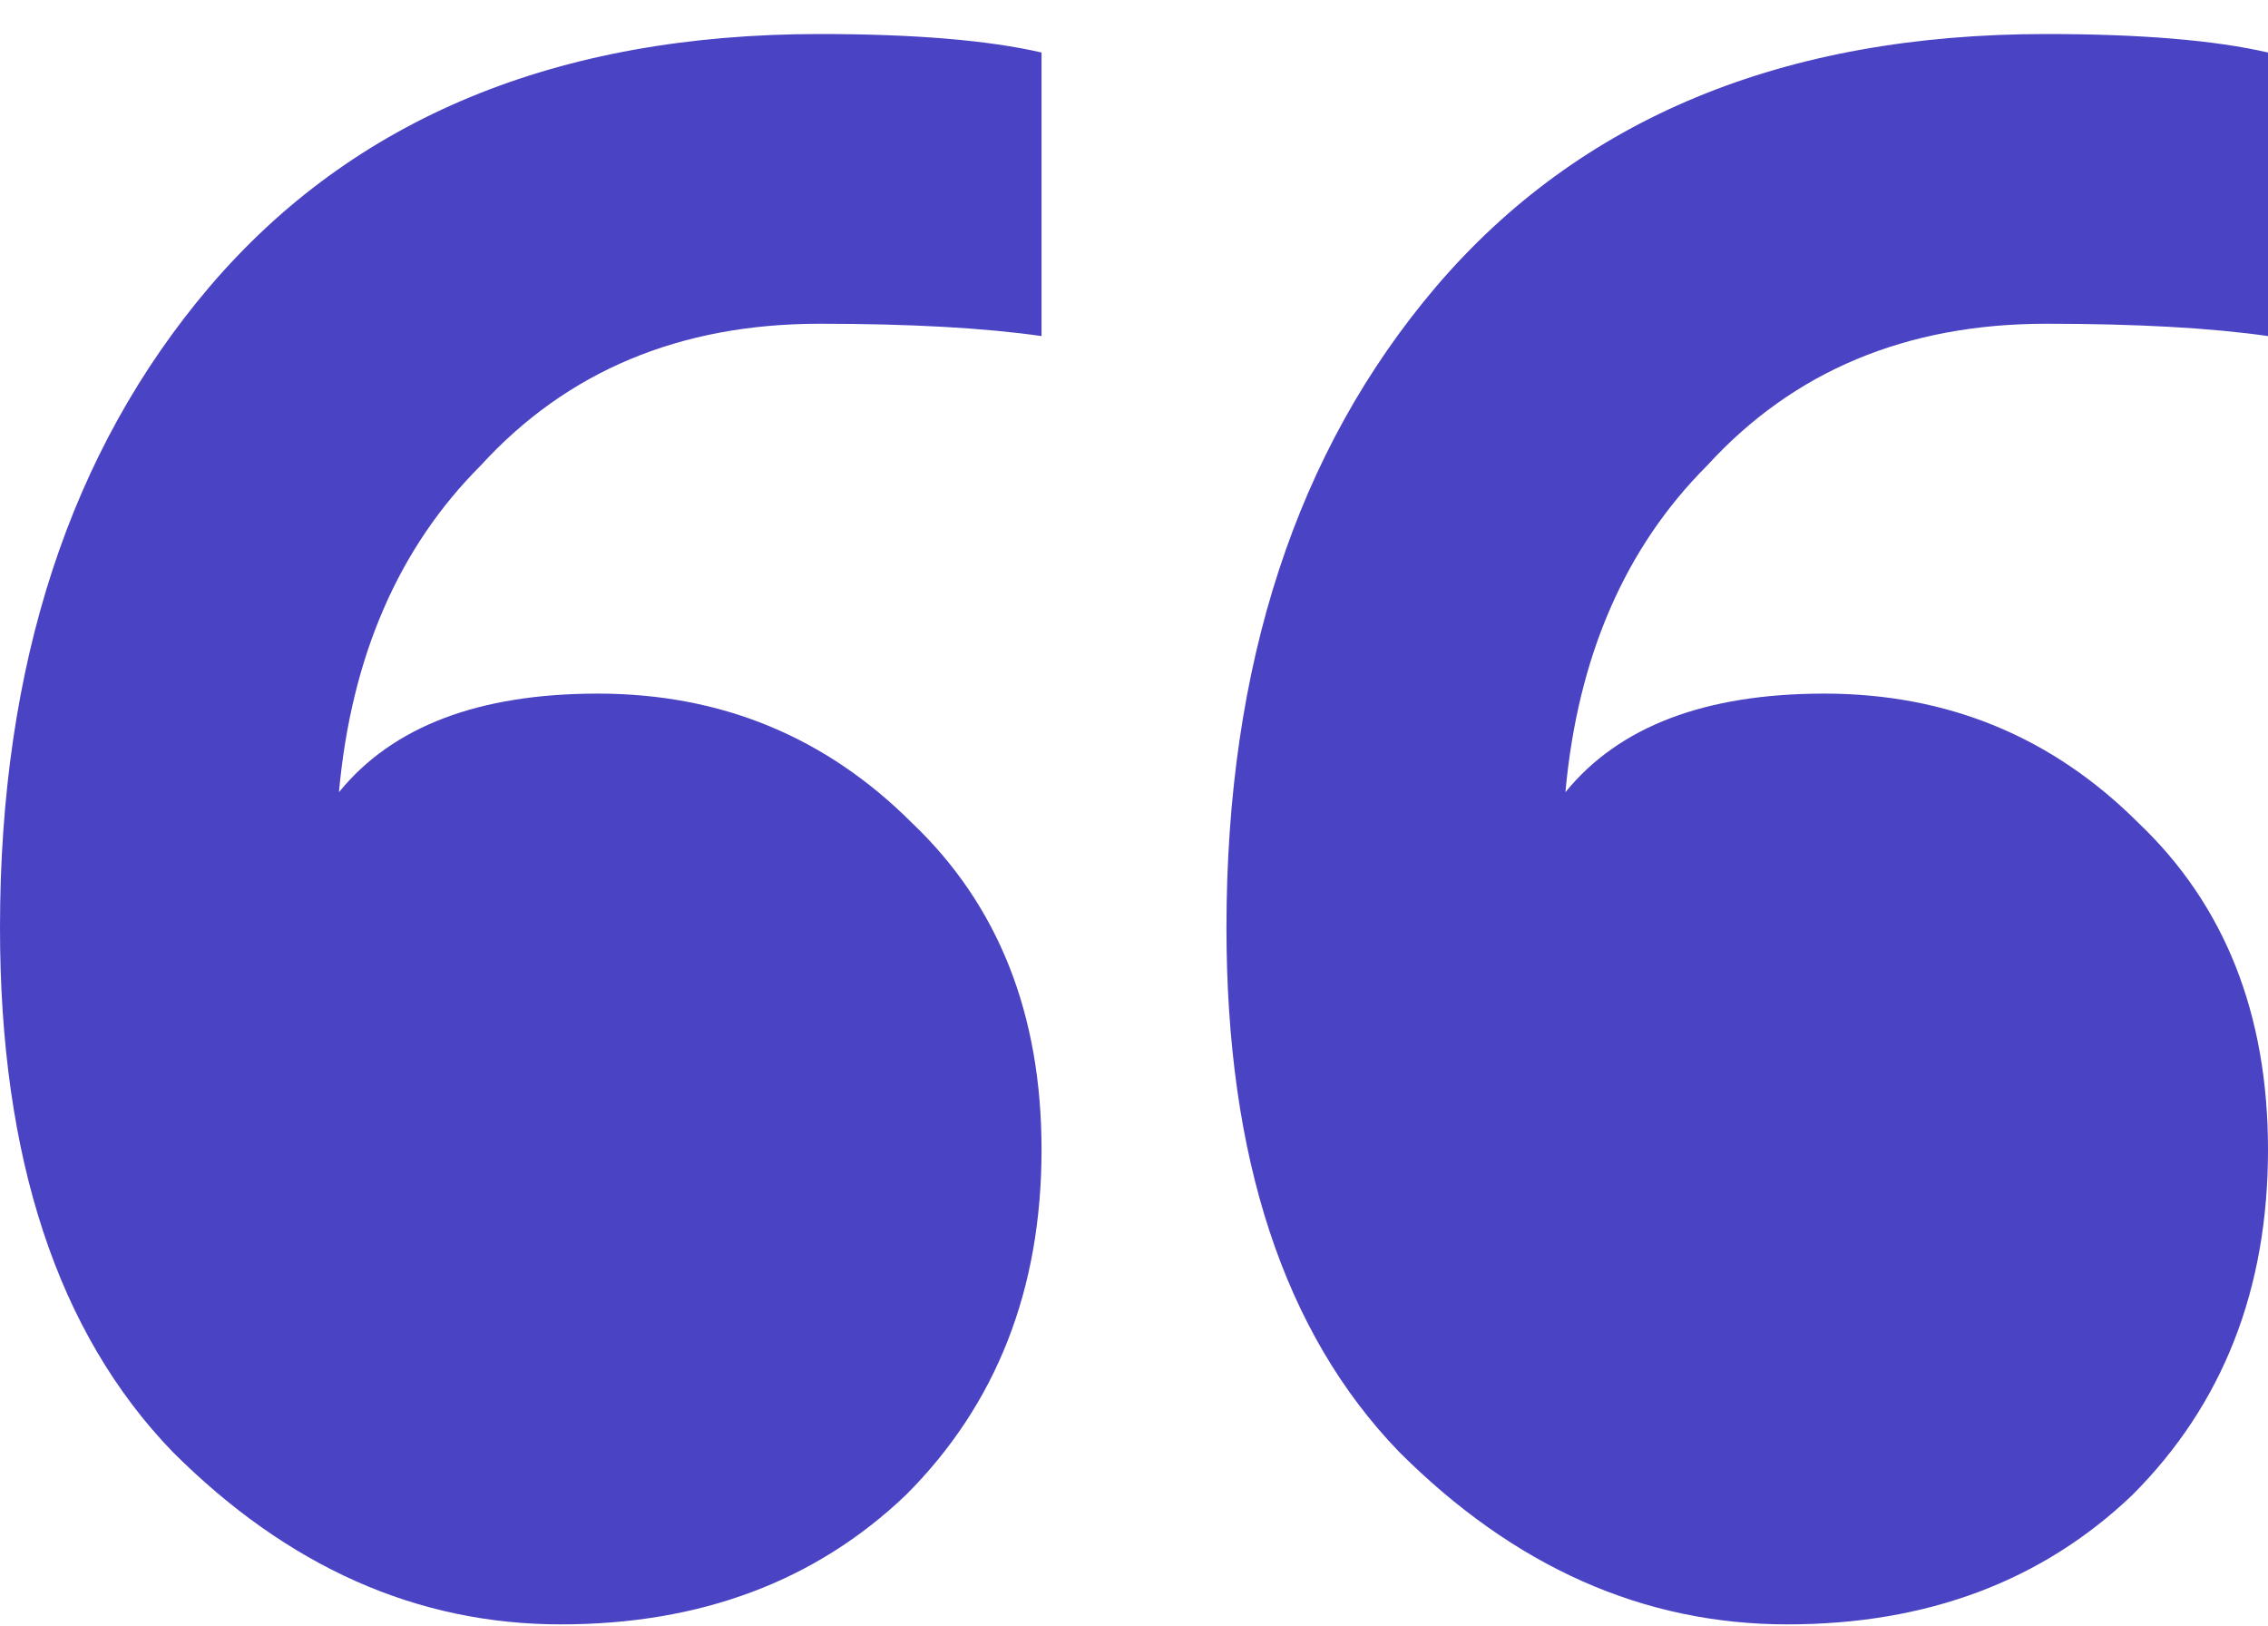 <svg width="60" height="43" viewBox="0 0 60 43" fill="none" xmlns="http://www.w3.org/2000/svg">
<g clip-path="url(#clip0_2103_6676)">
<path d="M14.837 42.965C11.033 42.965 7.609 41.443 4.565 38.4C1.522 35.248 0 30.628 0 24.541C0 17.585 1.848 11.932 5.543 7.585C9.348 3.128 14.728 0.9 21.685 0.9C24.185 0.9 26.141 1.063 27.554 1.389V8.889C26.033 8.672 24.076 8.563 21.685 8.563C17.989 8.563 15 9.813 12.717 12.313C10.543 14.487 9.293 17.367 8.967 20.954C10.38 19.215 12.663 18.346 15.815 18.346C19.076 18.346 21.848 19.487 24.13 21.77C26.413 23.943 27.554 26.824 27.554 30.411C27.554 34.106 26.359 37.15 23.967 39.541C21.576 41.824 18.533 42.965 14.837 42.965ZM47.283 42.965C43.478 42.965 40.054 41.443 37.011 38.4C33.967 35.248 32.446 30.628 32.446 24.541C32.446 17.585 34.294 11.932 37.989 7.585C41.794 3.128 47.174 0.9 54.13 0.9C56.63 0.9 58.587 1.063 60 1.389V8.889C58.478 8.672 56.522 8.563 54.13 8.563C50.435 8.563 47.446 9.813 45.163 12.313C42.989 14.487 41.739 17.367 41.413 20.954C42.826 19.215 45.109 18.346 48.261 18.346C51.522 18.346 54.294 19.487 56.576 21.77C58.859 23.943 60 26.824 60 30.411C60 34.106 58.804 37.15 56.413 39.541C54.022 41.824 50.978 42.965 47.283 42.965Z" fill="#4A43C4"/>
</g>
<defs>
<clipPath id="clip0_2103_6676">
<rect width="60" height="43" fill="white"/>
</clipPath>
</defs>
</svg>
